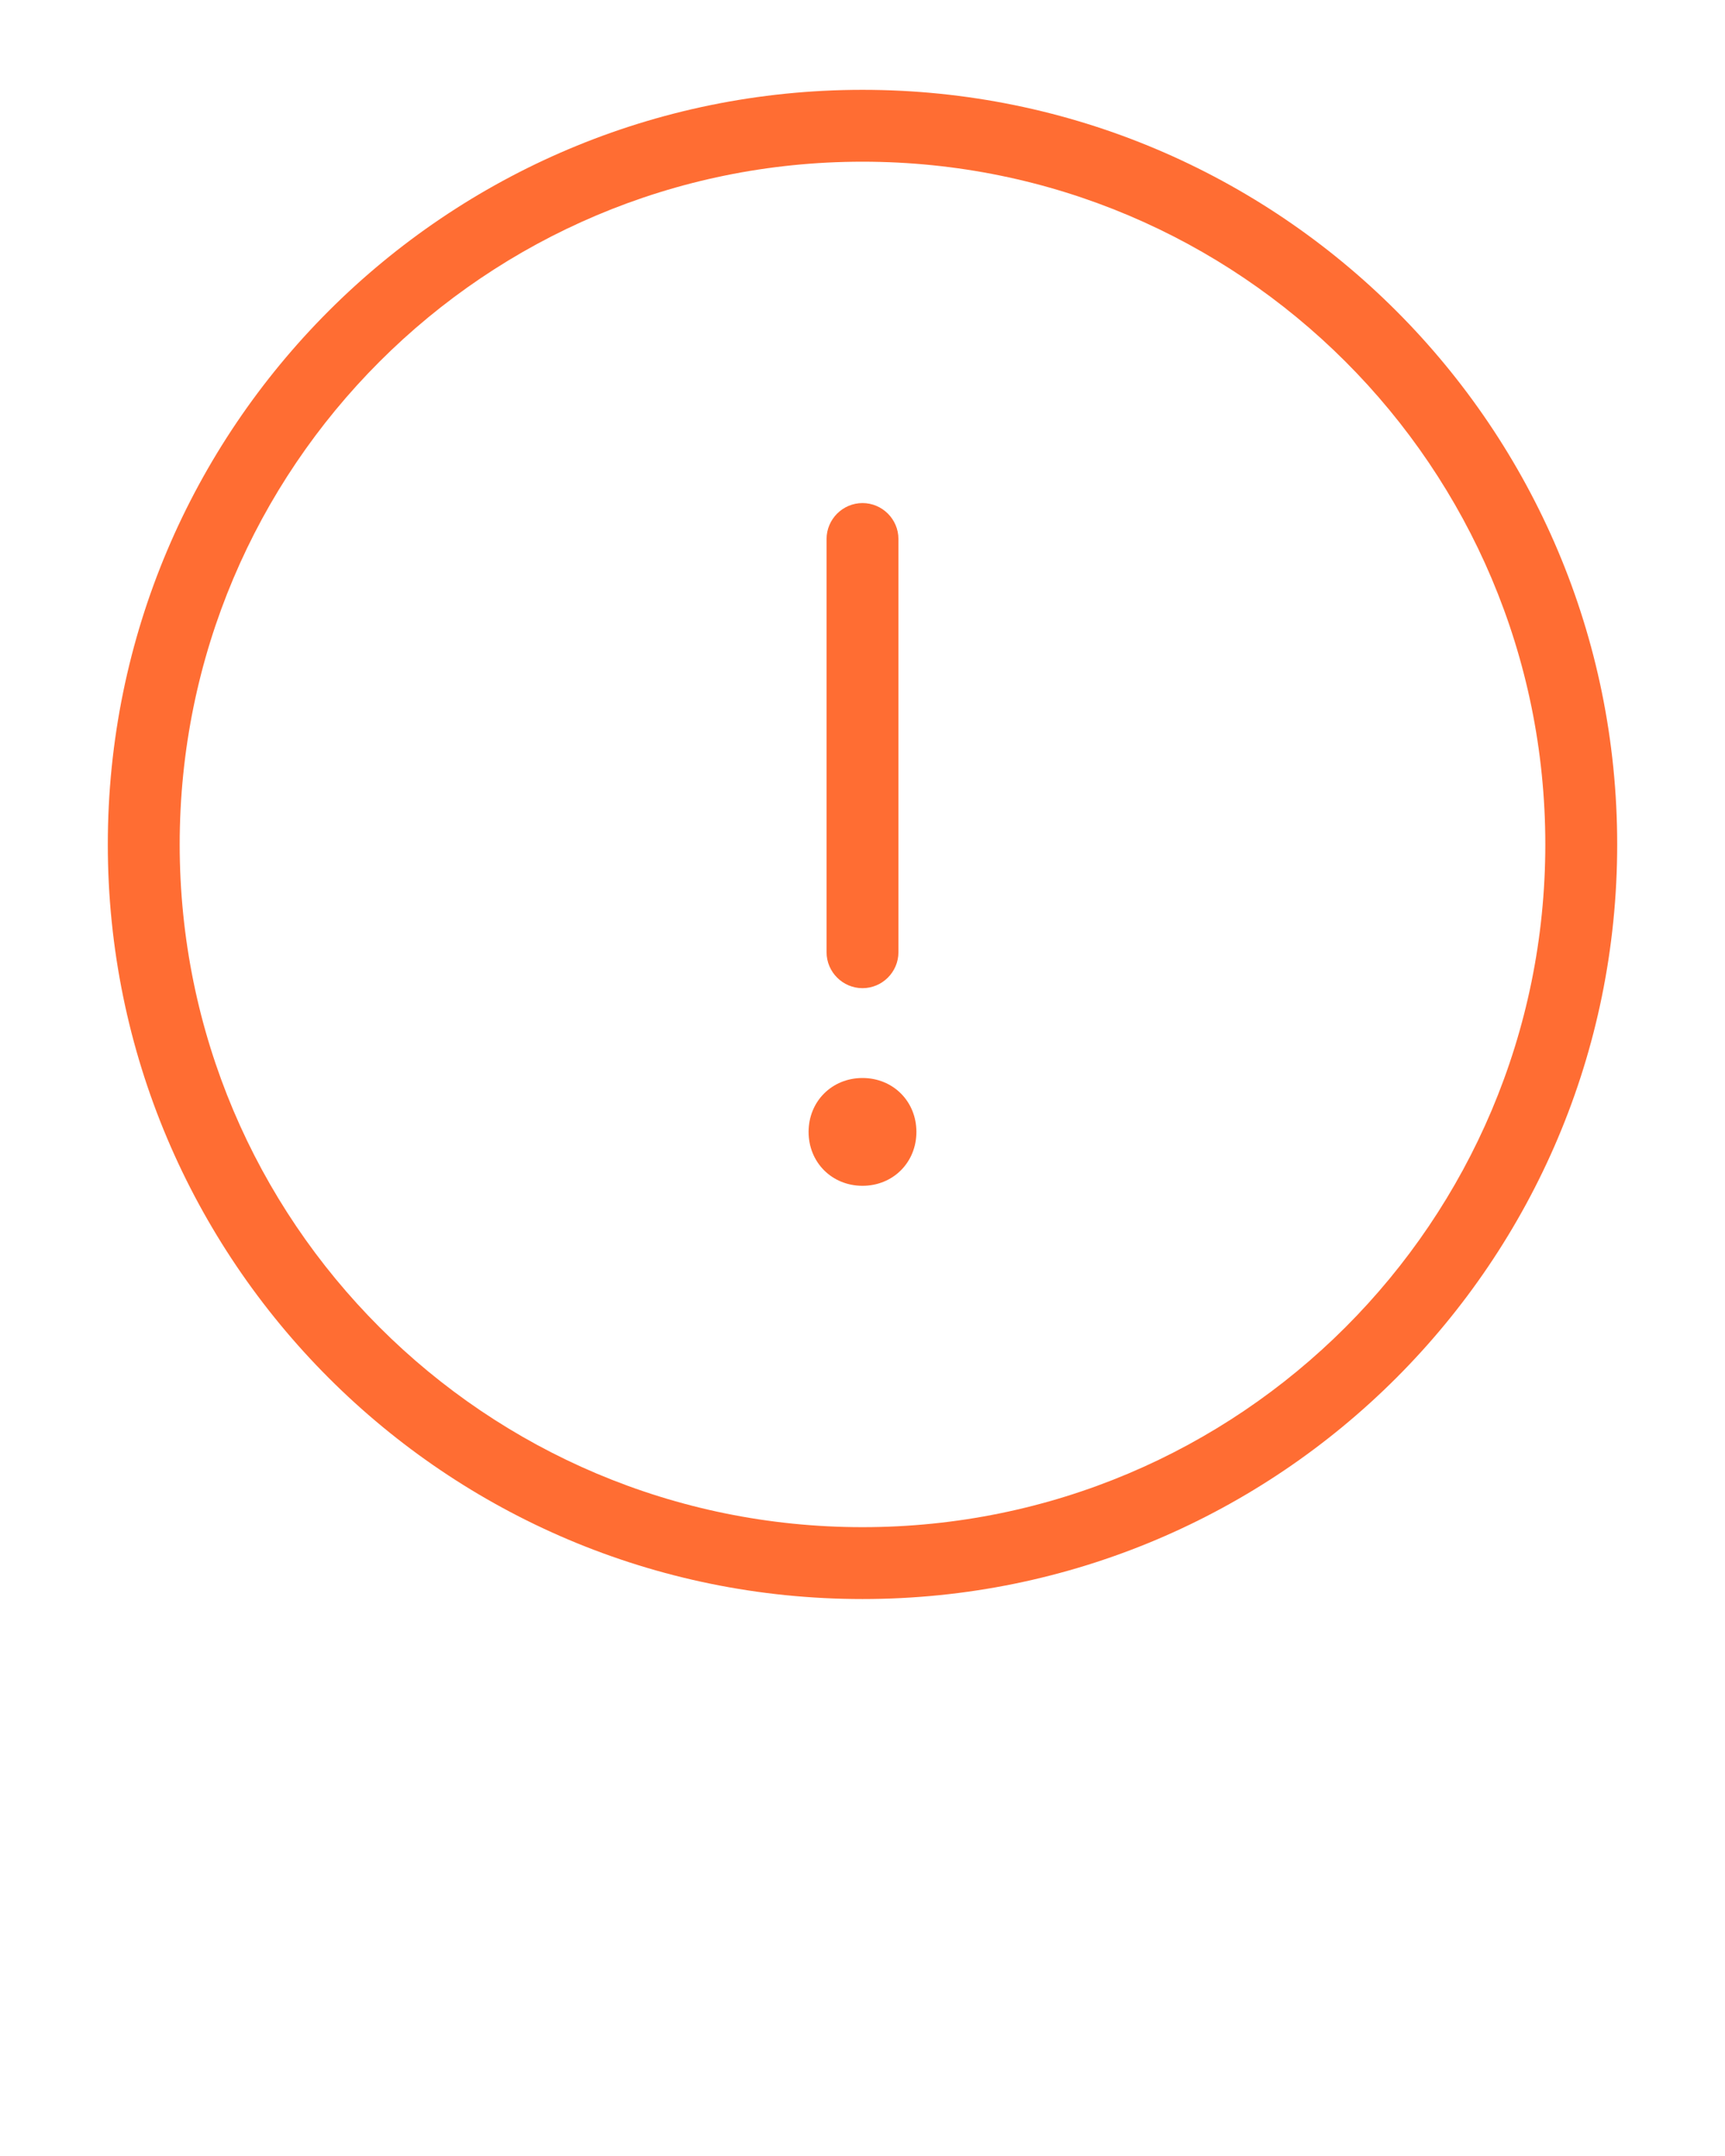<svg xmlns="http://www.w3.org/2000/svg" xmlns:xlink="http://www.w3.org/1999/xlink" fill="#FF6D33" version="1.1" x="0px" y="0px" viewBox="0 0 96 120" style="enable-background:new 0 0 96 96;" xml:space="preserve"><g><g><path d="M48,89C24.8,89,6,70.2,6,47S24.8,5,48,5s42,18.8,42,42S71.2,89,48,89z M48,9C27,9,10,26,10,47    s17,38,38,38s38-17,38-38S69,9,48,9z"/></g><g><g><g><path d="M48,55c-1.1,0-2-0.9-2-2V30c0-1.1,0.9-2,2-2s2,0.9,2,2v23C50,54.1,49.1,55,48,55z"/></g></g><g><circle cx="48" cy="63" r="2"/><path d="M48,66c-1.7,0-3-1.3-3-3s1.3-3,3-3s3,1.3,3,3S49.7,66,48,66z M48,62c-0.6,0-1,0.4-1,1s0.4,1,1,1     s1-0.4,1-1S48.6,62,48,62z"/></g></g></g></svg>